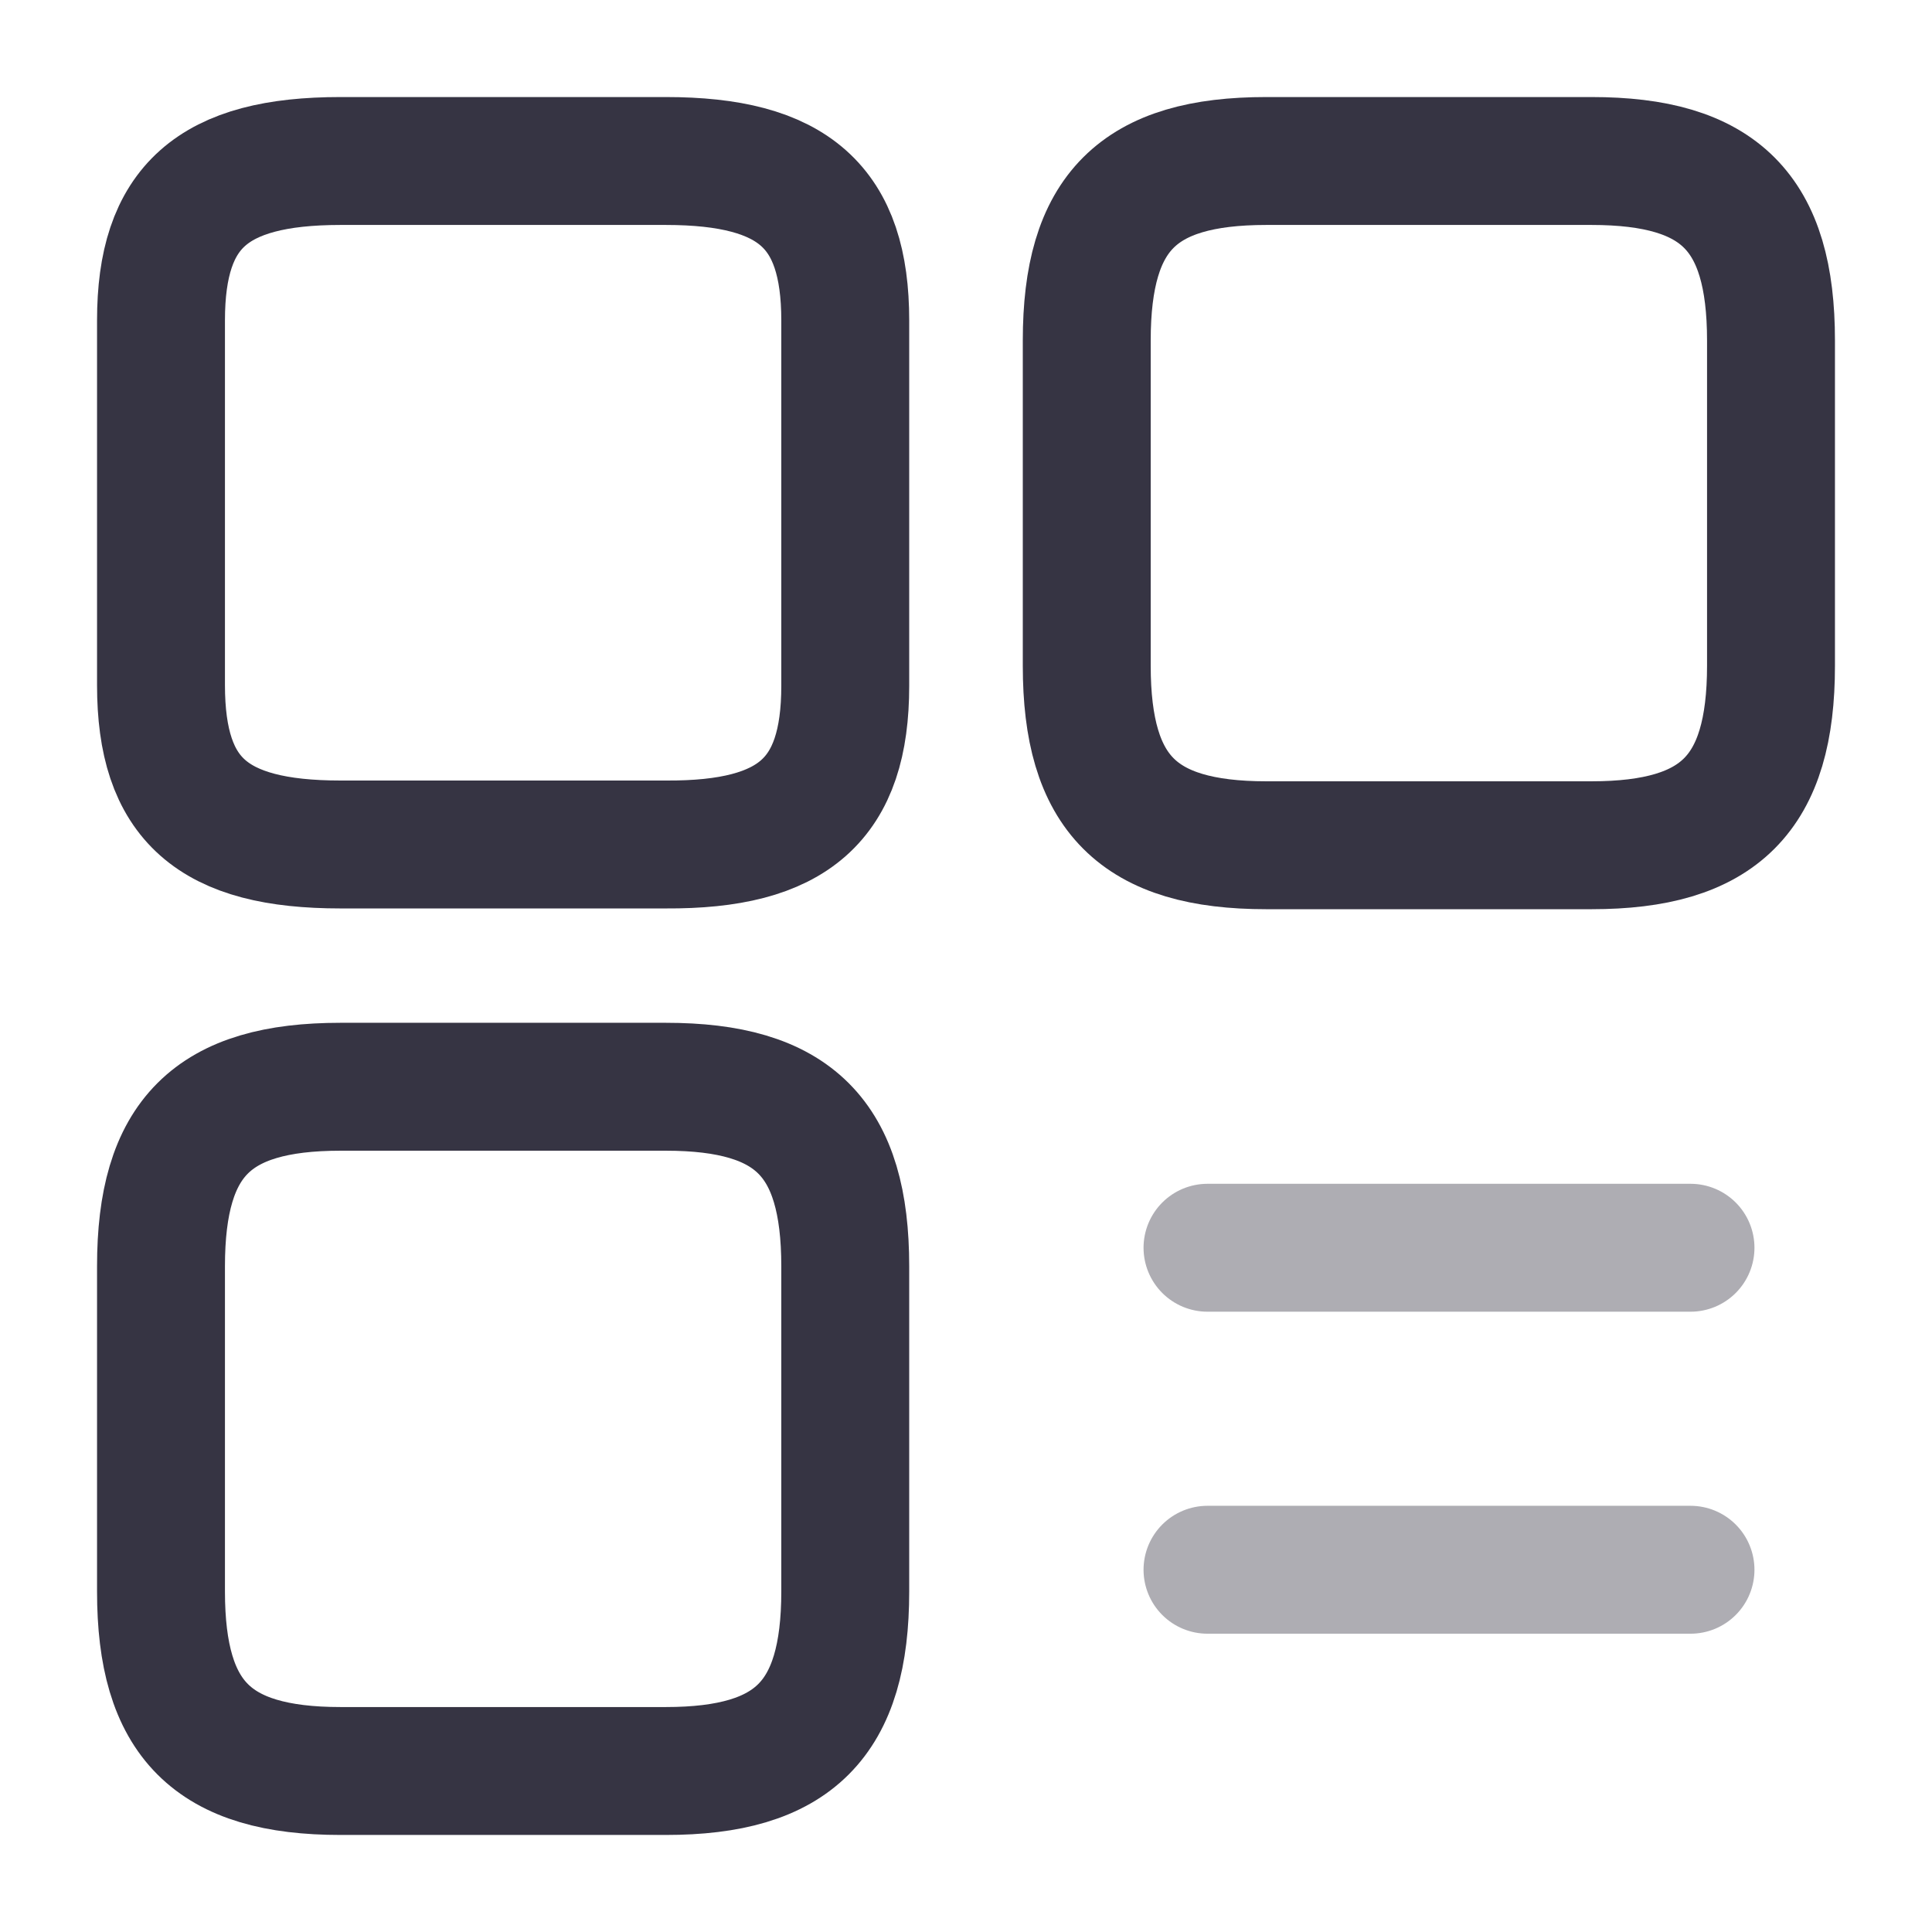 <svg id="element-equal" xmlns="http://www.w3.org/2000/svg" width="22.656" height="22.656" viewBox="0 0 22.656 22.656">
  <path id="Vector" d="M8.024,5.919V2.105C8.024.6,7.42,0,5.919,0H2.105C.6,0,0,.6,0,2.105V5.919c0,1.5.6,2.105,2.105,2.105H5.919C7.42,8.024,8.024,7.42,8.024,5.919Z" transform="translate(12.744 1.888)" fill="none" stroke="#363443" stroke-linecap="round" stroke-linejoin="round" stroke-width="1.5"/>
  <path id="Vector-2" data-name="Vector" d="M8.024,6.155V1.869C8.024.538,7.42,0,5.919,0H2.105C.6,0,0,.538,0,1.869V6.146c0,1.34.6,1.869,2.105,1.869H5.919C7.42,8.024,8.024,7.486,8.024,6.155Z" transform="translate(1.888 1.888)" fill="none" stroke="#363443" stroke-linecap="round" stroke-linejoin="round" stroke-width="1.5"/>
  <path id="Vector-3" data-name="Vector" d="M8.024,5.919V2.105C8.024.6,7.42,0,5.919,0H2.105C.6,0,0,.6,0,2.105V5.919c0,1.5.6,2.105,2.105,2.105H5.919C7.42,8.024,8.024,7.42,8.024,5.919Z" transform="translate(1.888 12.744)" fill="none" stroke="#363443" stroke-linecap="round" stroke-linejoin="round" stroke-width="1.5"/>
  <path id="Vector-4" data-name="Vector" d="M0,0H5.664" transform="translate(14.16 14.632)" fill="none" stroke="#363443" stroke-linecap="round" stroke-width="1.5" opacity="0.4"/>
  <path id="Vector-5" data-name="Vector" d="M0,0H5.664" transform="translate(14.16 18.408)" fill="none" stroke="#363443" stroke-linecap="round" stroke-width="1.5" opacity="0.4"/>
  <path id="Vector-6" data-name="Vector" d="M0,0H22.656V22.656H0Z" fill="none" opacity="0"/>
</svg>
